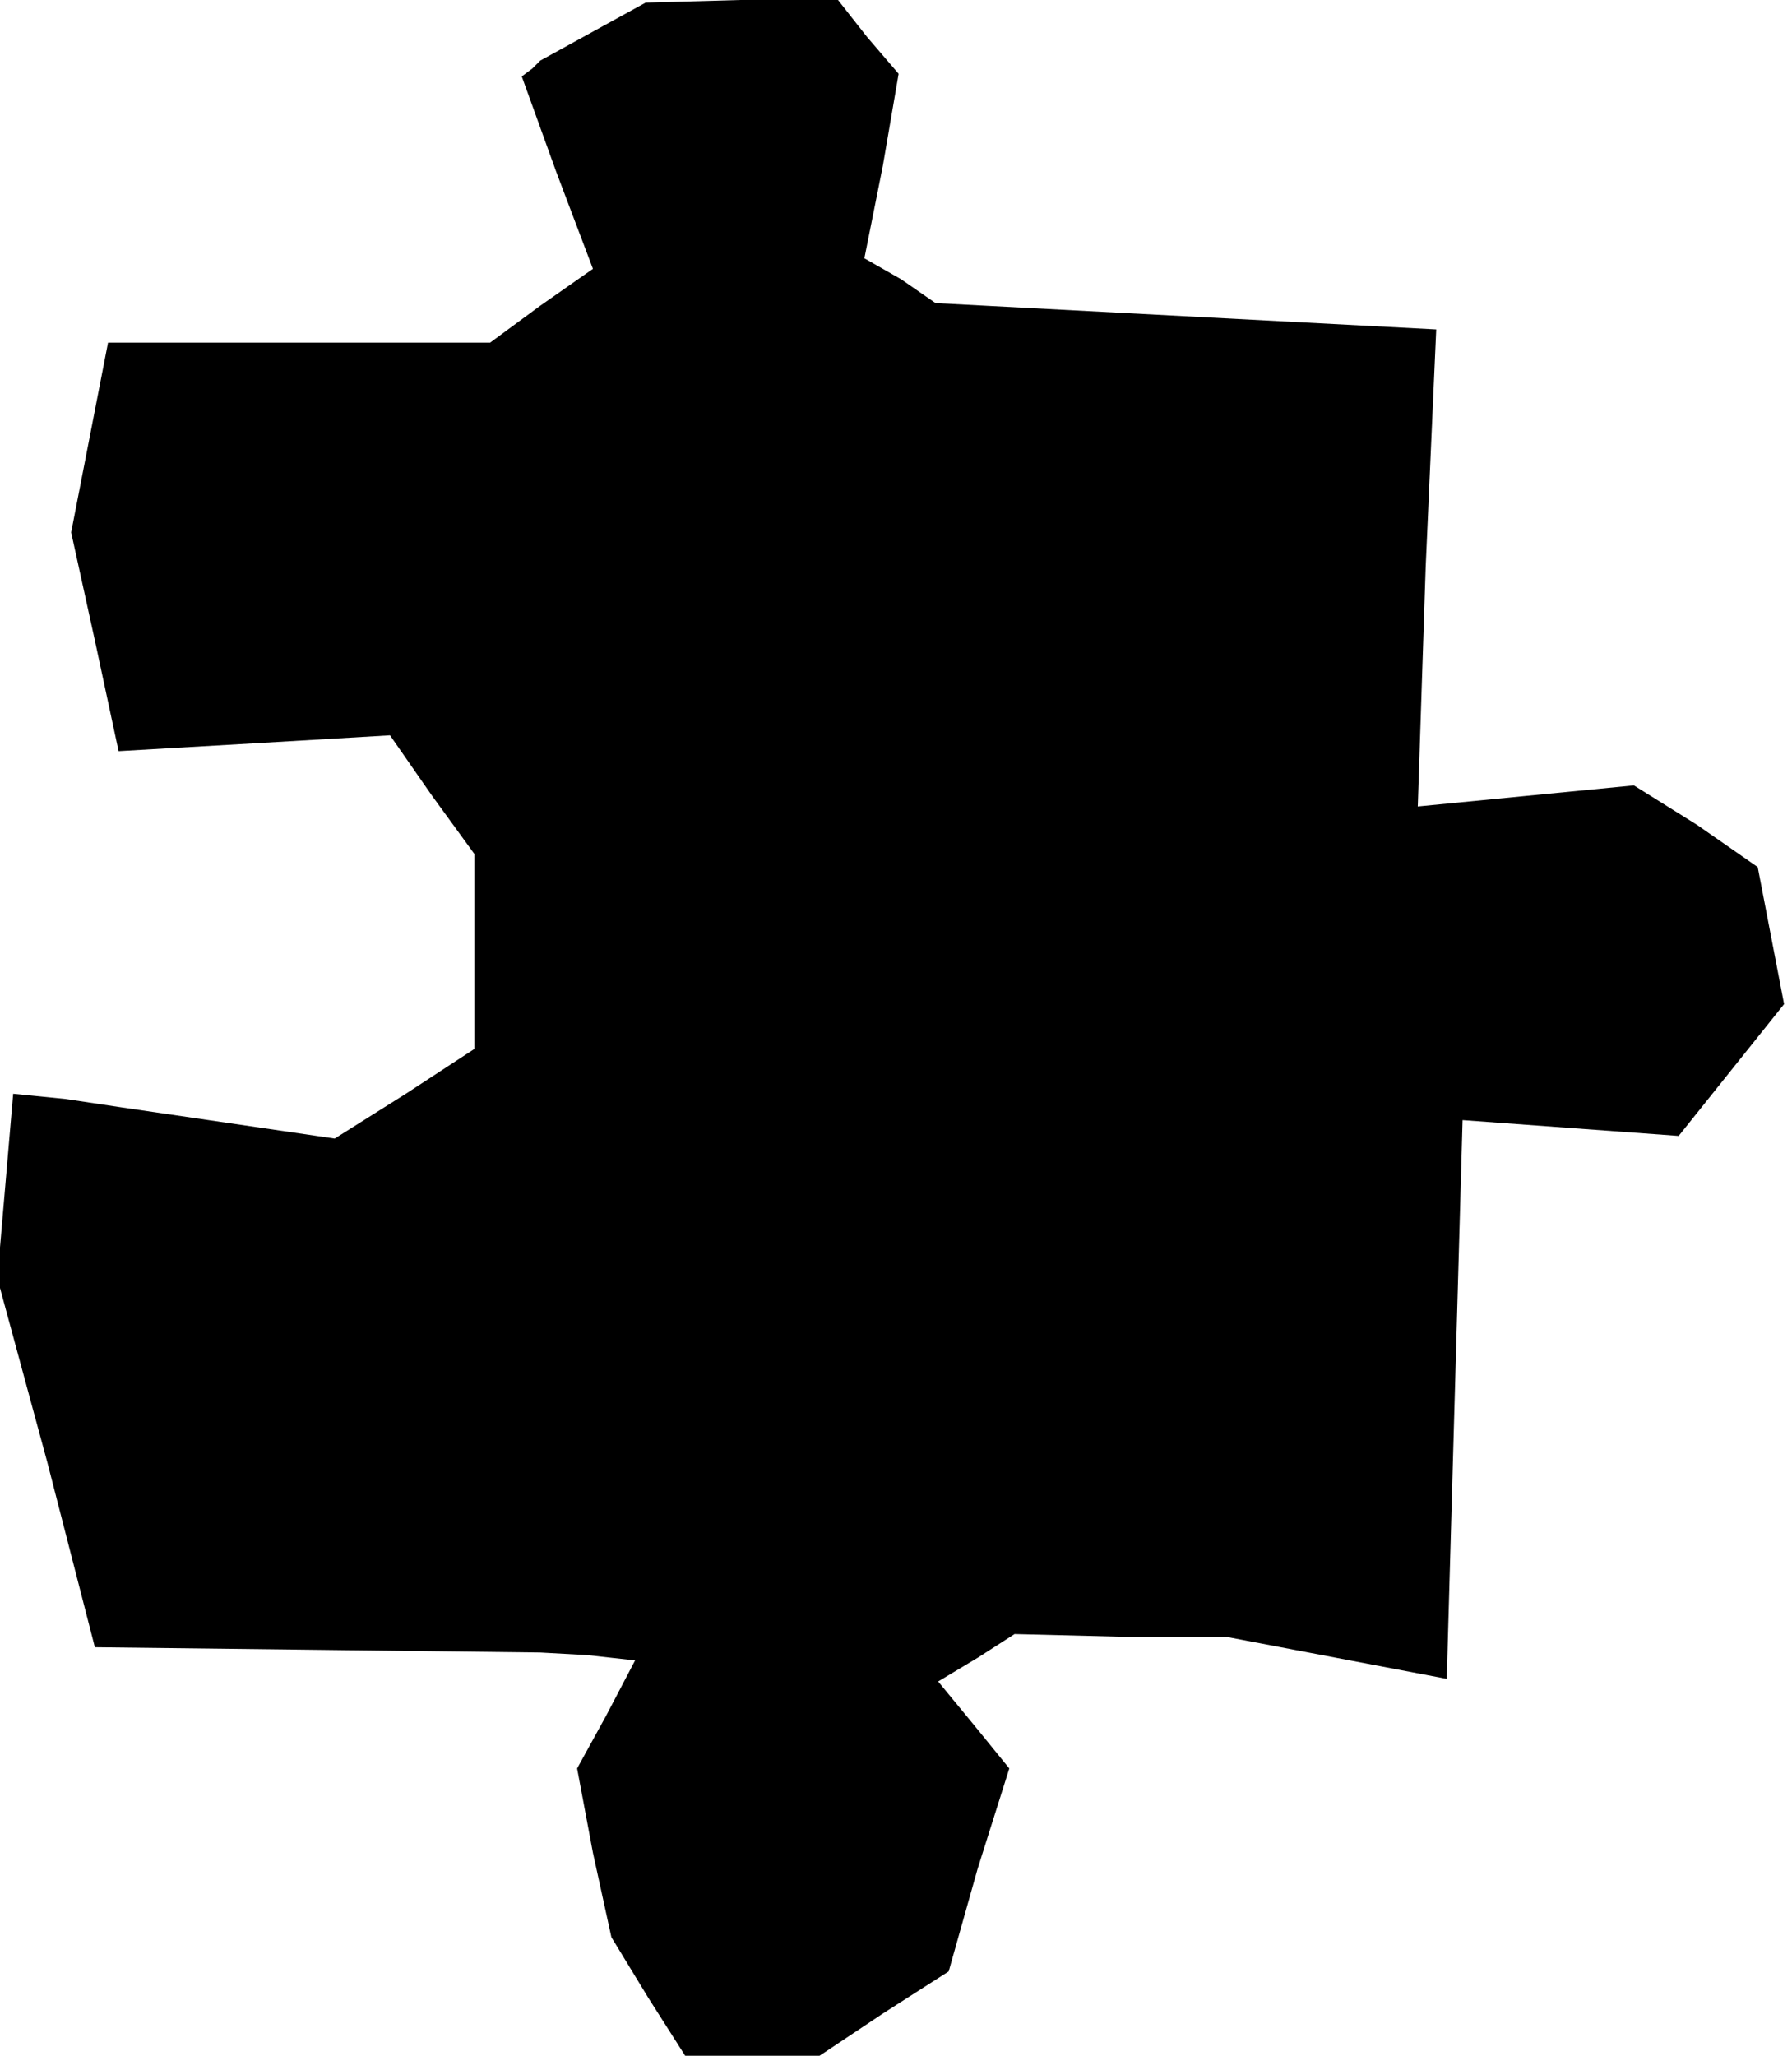 <?xml version="1.0" standalone="no"?>
<!DOCTYPE svg PUBLIC "-//W3C//DTD SVG 20010904//EN"
 "http://www.w3.org/TR/2001/REC-SVG-20010904/DTD/svg10.dtd">
<svg version="1.0" xmlns="http://www.w3.org/2000/svg"
 width="68pt" height="78pt" viewBox="0 0 68 78"
 preserveAspectRatio="xMidYMid meet">
<g transform="translate(0,78) scale(0.1,-0.1)"
fill="#000000" stroke="none">
<path d="M225 768 l-20 -11 -3 -3 -4 -3 13 -36 14 -37 -20 -14 -19 -14 -72 0
-73 0 -7 -36 -7 -36 9 -41 9 -42 52 3 51 3 16 -23 16 -22 0 -37 0 -37 -26 -17
-27 -17 -41 6 -41 6 -20 3 -20 2 -3 -35 -3 -35 19 -70 18 -70 85 -1 84 -1 18
-1 18 -2 -11 -21 -11 -20 6 -32 7 -32 14 -23 14 -22 26 0 25 0 24 16 25 16 11
39 12 38 -13 16 -14 17 15 9 14 9 40 -1 40 0 42 -8 42 -8 3 106 3 106 41 -3
41 -3 20 25 20 25 -5 26 -5 26 -23 16 -24 15 -41 -4 -41 -4 3 91 4 90 -95 5
-95 5 -13 9 -14 8 7 35 6 35 -12 14 -11 14 -37 0 -36 -1 -20 -11z"/>
</g>
</svg>
